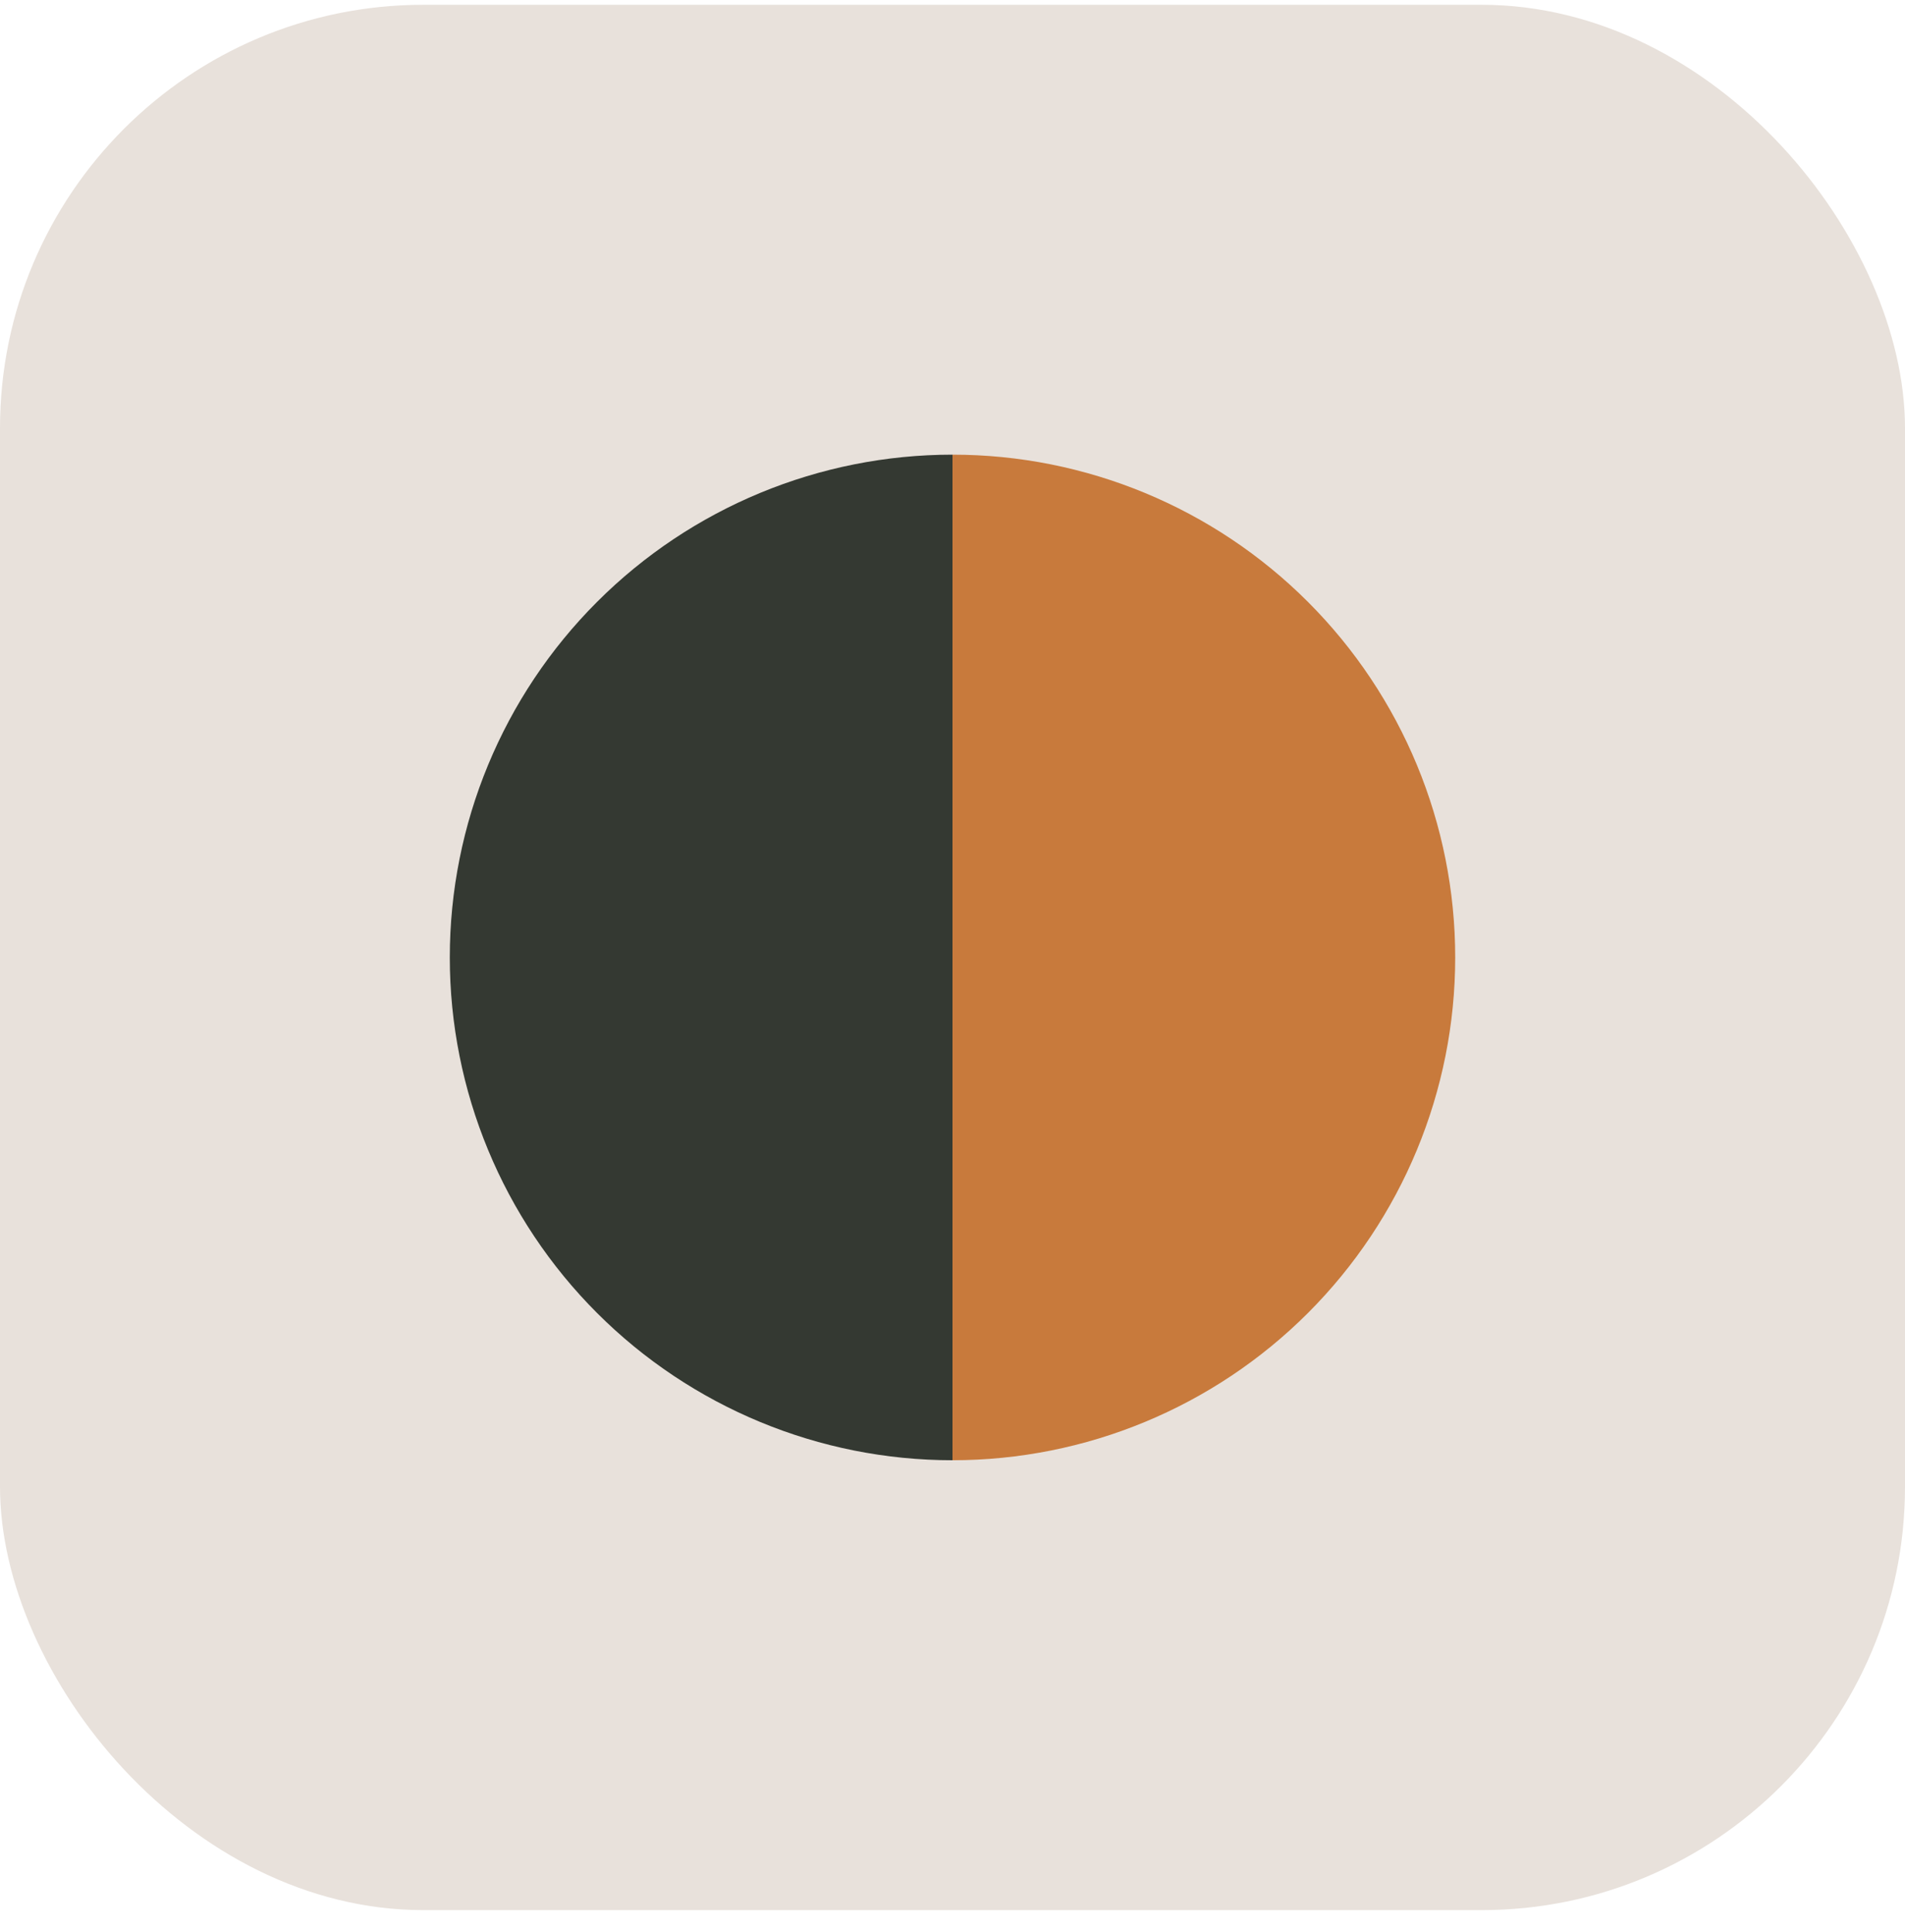 <svg width="72" height="73" viewBox="0 0 72 73" fill="none" xmlns="http://www.w3.org/2000/svg">
<rect y="0.181" width="72" height="72" rx="16" fill="#E8E1DB"/>
<path d="M36 17.181C30.961 17.181 26.128 19.182 22.565 22.746C19.002 26.309 17 31.142 17 36.181C17 41.22 19.002 46.053 22.565 49.616C26.128 53.179 30.961 55.181 36 55.181L36 36.181V17.181Z" fill="#343932"/>
<path d="M36 55.181C41.039 55.181 45.872 53.179 49.435 49.616C52.998 46.053 55 41.22 55 36.181C55 31.142 52.998 26.309 49.435 22.746C45.872 19.182 41.039 17.181 36 17.181L36 36.181L36 55.181Z" fill="#C87A3C"/>
</svg>
